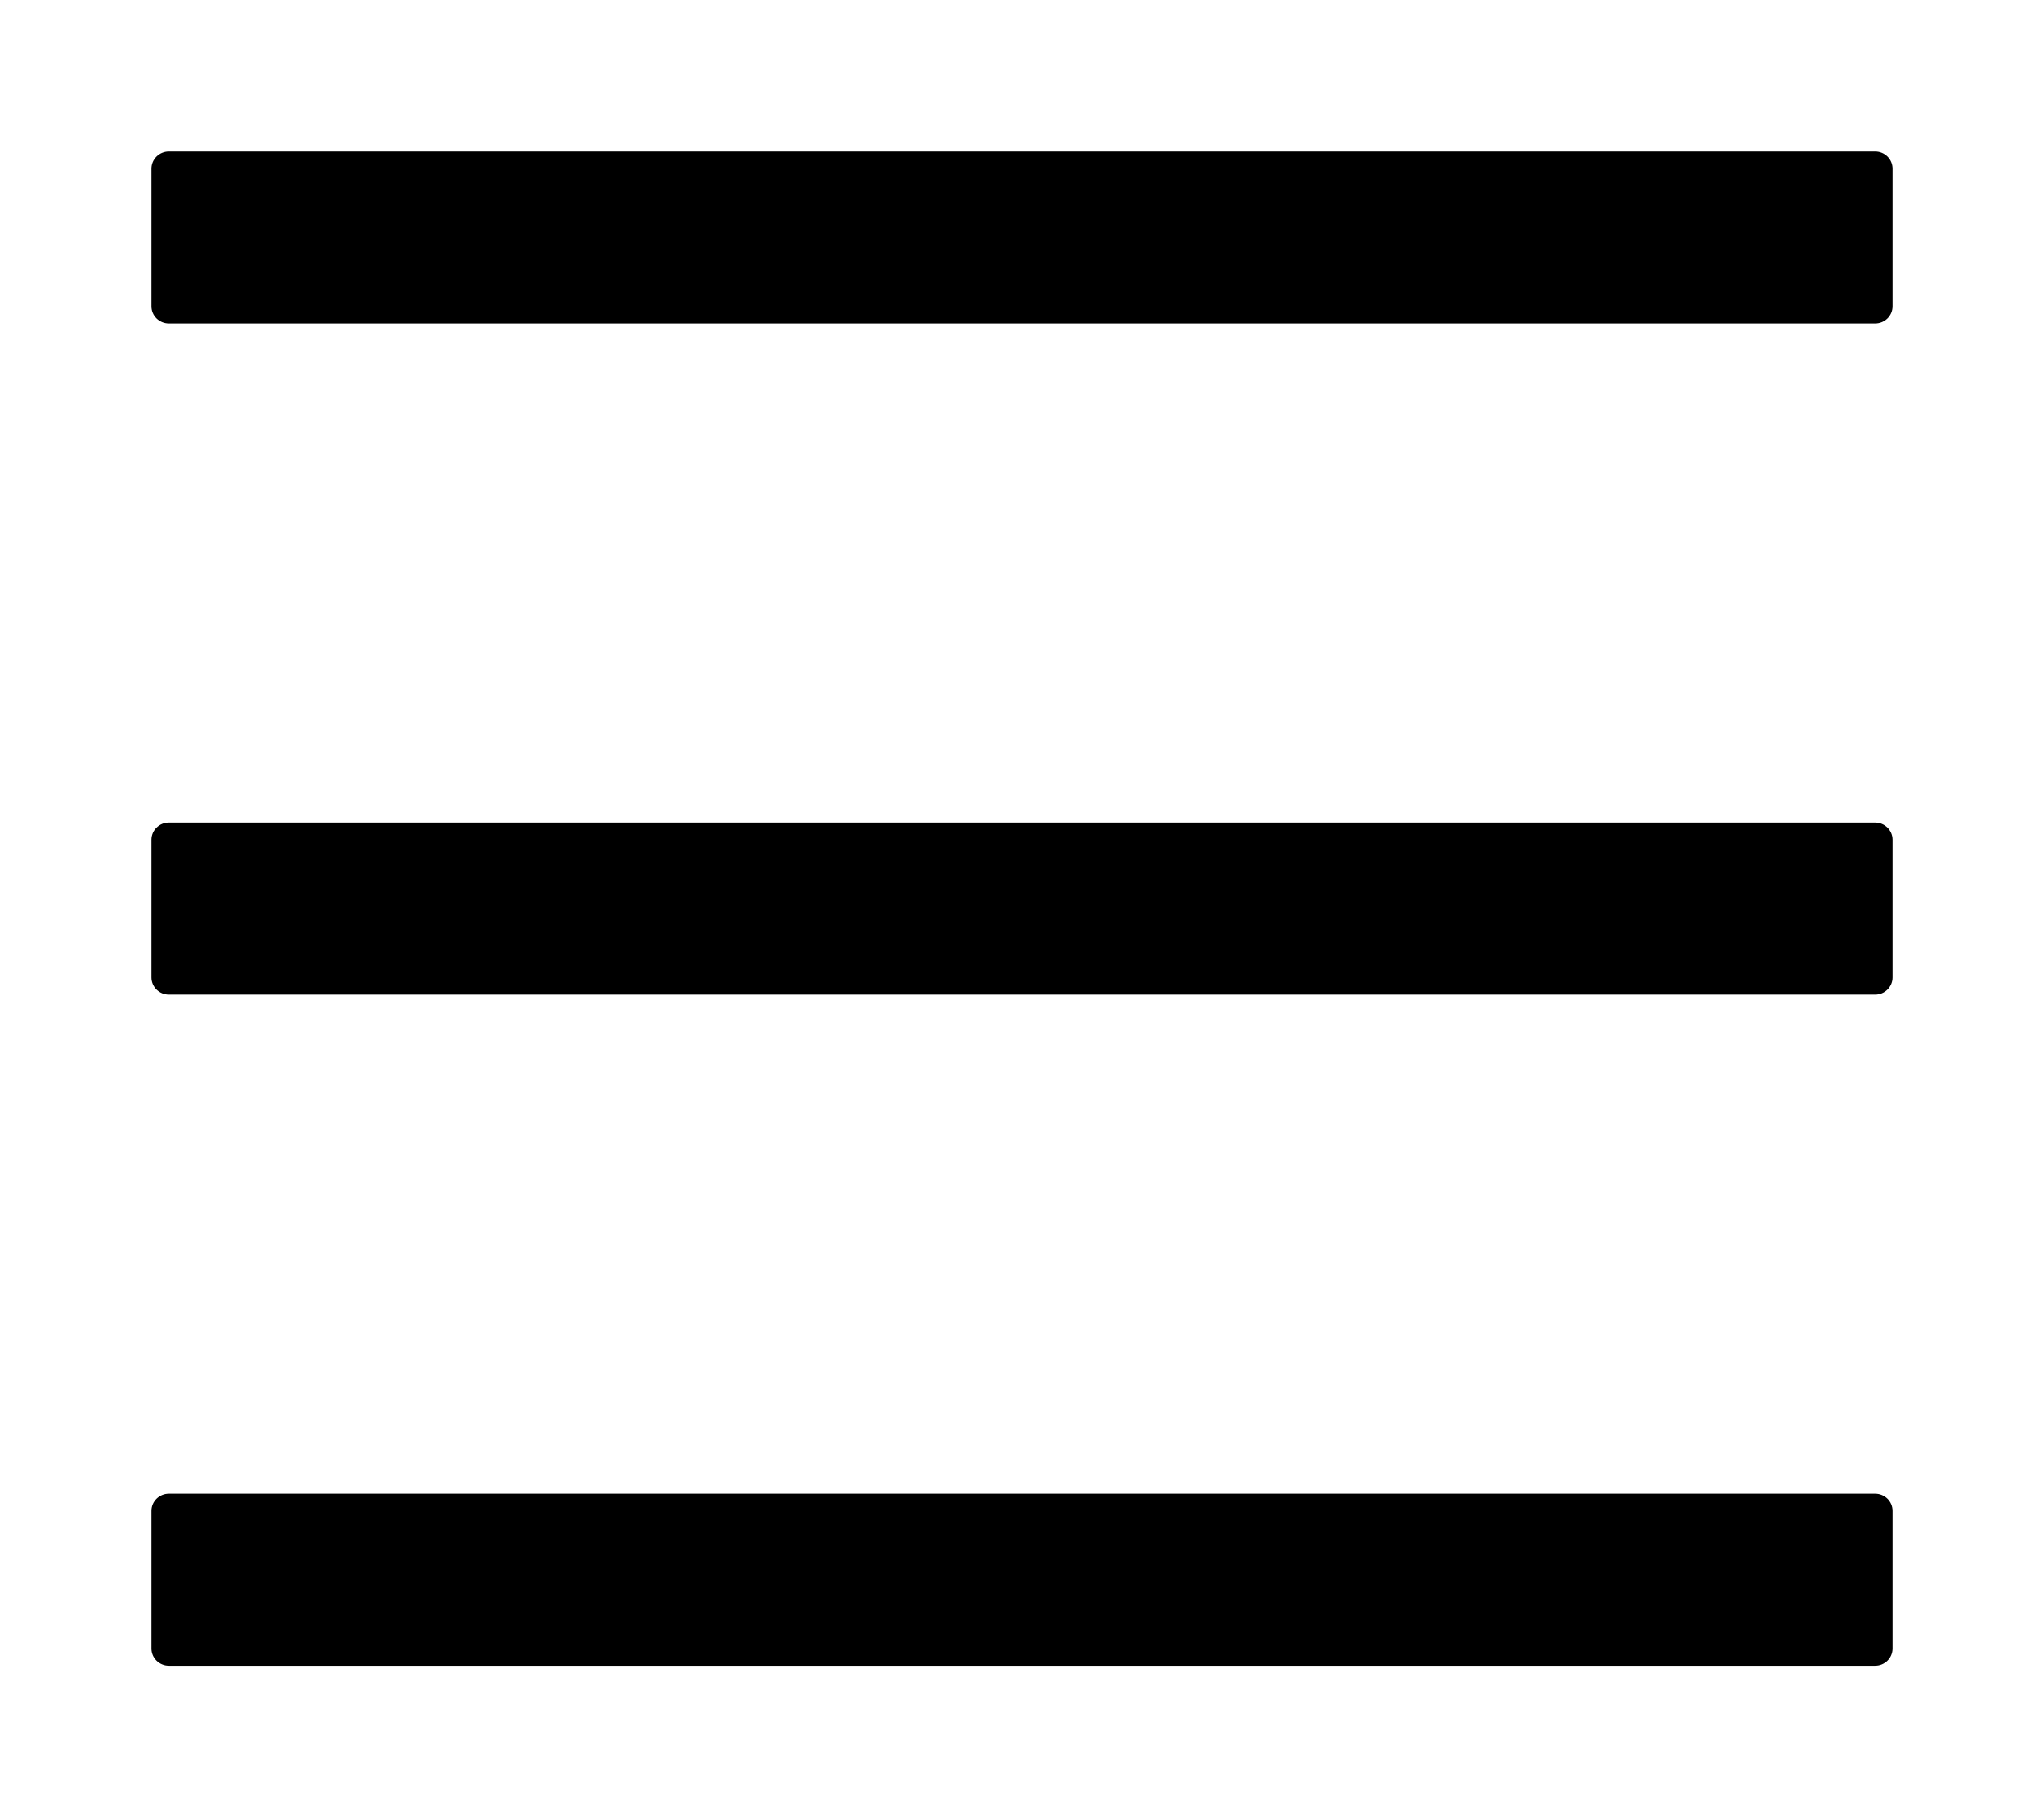 <svg width="54" height="48" viewBox="0 0 54 48" fill="none" xmlns="http://www.w3.org/2000/svg">
    <g filter="url(#filter0_d_0_67)">
    <path d="M49.54 0H4.46C4.207 0 4 0.205 4 0.455V4.091C4 4.341 4.207 4.545 4.46 4.545H49.54C49.793 4.545 50 4.341 50 4.091V0.455C50 0.205 49.793 0 49.54 0ZM49.54 35.455H4.46C4.207 35.455 4 35.659 4 35.909V39.545C4 39.795 4.207 40 4.46 40H49.54C49.793 40 50 39.795 50 39.545V35.909C50 35.659 49.793 35.455 49.54 35.455ZM49.54 17.727H4.46C4.207 17.727 4 17.932 4 18.182V21.818C4 22.068 4.207 22.273 4.46 22.273H49.54C49.793 22.273 50 22.068 50 21.818V18.182C50 17.932 49.793 17.727 49.54 17.727Z" fill="black"/>
    </g>
    <defs>
    <filter id="filter0_d_0_67" x="0" y="0" width="54" height="48" filterUnits="userSpaceOnUse" color-interpolation-filters="sRGB">
    <feFlood flood-opacity="0" result="BackgroundImageFix"/>
    <feColorMatrix in="SourceAlpha" type="matrix" values="0 0 0 0 0 0 0 0 0 0 0 0 0 0 0 0 0 0 127 0" result="hardAlpha"/>
    <feOffset dy="4"/>
    <feGaussianBlur stdDeviation="2"/>
    <feComposite in2="hardAlpha" operator="out"/>
    <feColorMatrix type="matrix" values="0 0 0 0 0 0 0 0 0 0 0 0 0 0 0 0 0 0 0.25 0"/>
    <feBlend mode="normal" in2="BackgroundImageFix" result="effect1_dropShadow_0_67"/>
    <feBlend mode="normal" in="SourceGraphic" in2="effect1_dropShadow_0_67" result="shape"/>
    </filter>
    </defs>
    </svg>
    